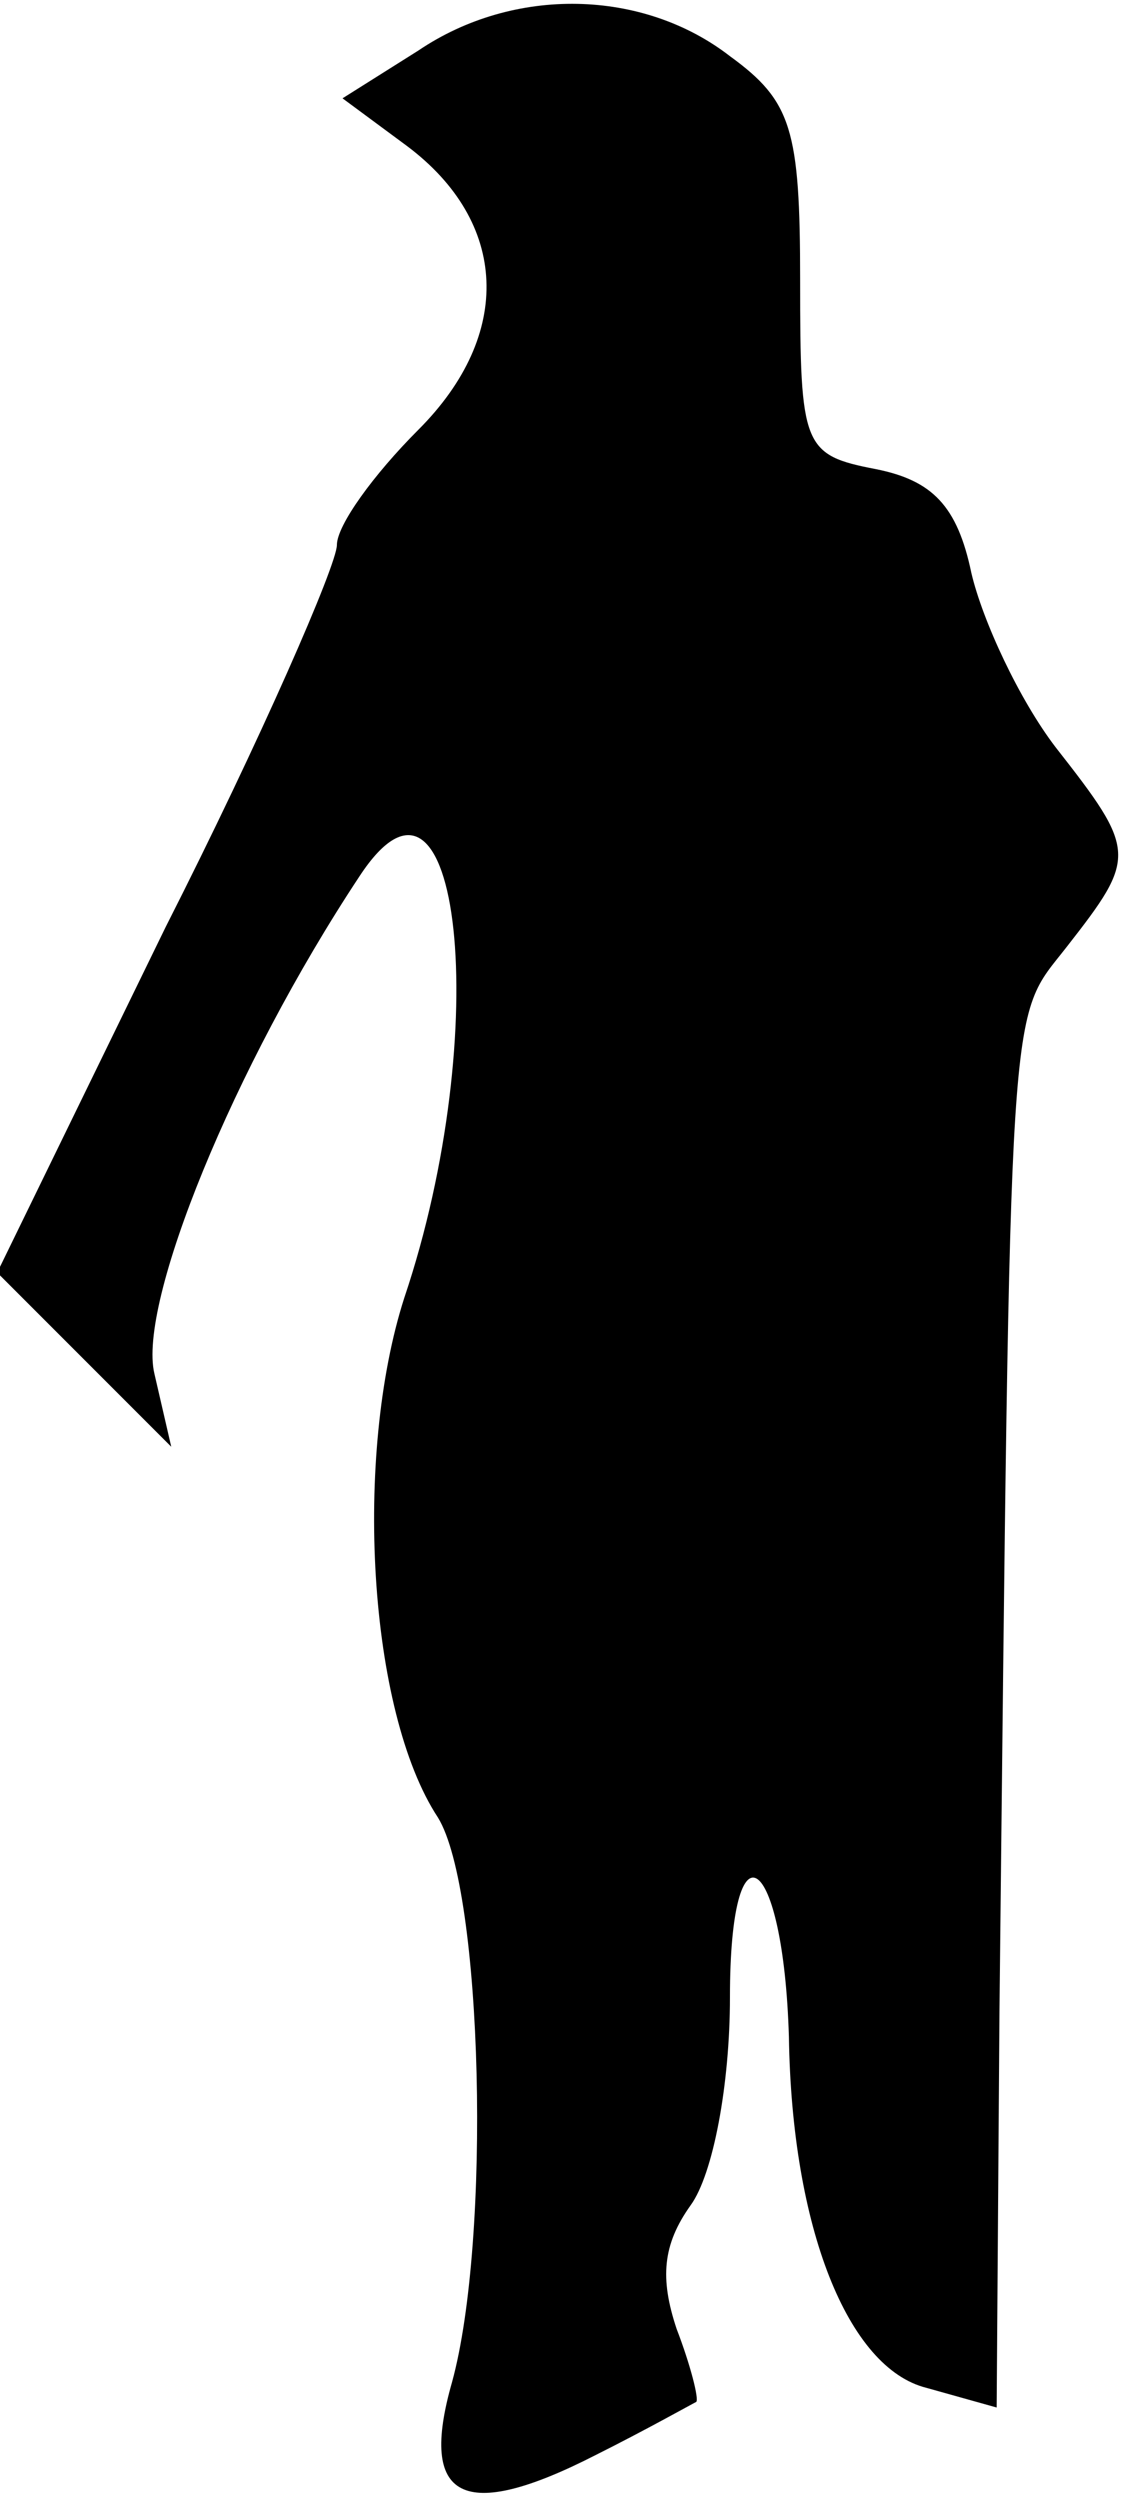 <?xml version="1.0" standalone="no"?>
<!DOCTYPE svg PUBLIC "-//W3C//DTD SVG 20010904//EN"
 "http://www.w3.org/TR/2001/REC-SVG-20010904/DTD/svg10.dtd">
<svg version="1.0" xmlns="http://www.w3.org/2000/svg"
 width="40pt" height="89pt" viewBox="0 0 40 89"
 preserveAspectRatio="xMidYMid meet">
<g transform="translate(0,89) scale(0.1,-0.1)"
fill="#000000" stroke="none">
<path fill="#000000" stroke="none" d="M149 872 l-27 -17 23 -17 c36 -27 38
-67 4 -101 -16 -16 -29 -34 -29 -41 0 -7 -27 -69 -61 -136 l-60 -123 31 -31
31 -31 -6 26 c-6 25 28 109 73 177 36 55 48 -55 16 -150 -18 -56 -13 -147 12
-185 16 -26 19 -150 5 -201 -12 -42 4 -50 51 -26 18 9 34 18 36 19 1 1 -2 13
-7 26 -6 18 -5 30 5 44 8 11 14 43 14 74 0 65 19 52 21 -14 1 -68 21 -118 49
-125 l25 -7 1 141 c4 370 3 352 24 379 25 32 25 34 -4 71 -13 17 -26 45 -30
62 -5 24 -14 33 -34 37 -26 5 -27 8 -27 67 0 54 -3 64 -25 80 -31 24 -77 25
-111 2z"/>
</g>
</svg>
